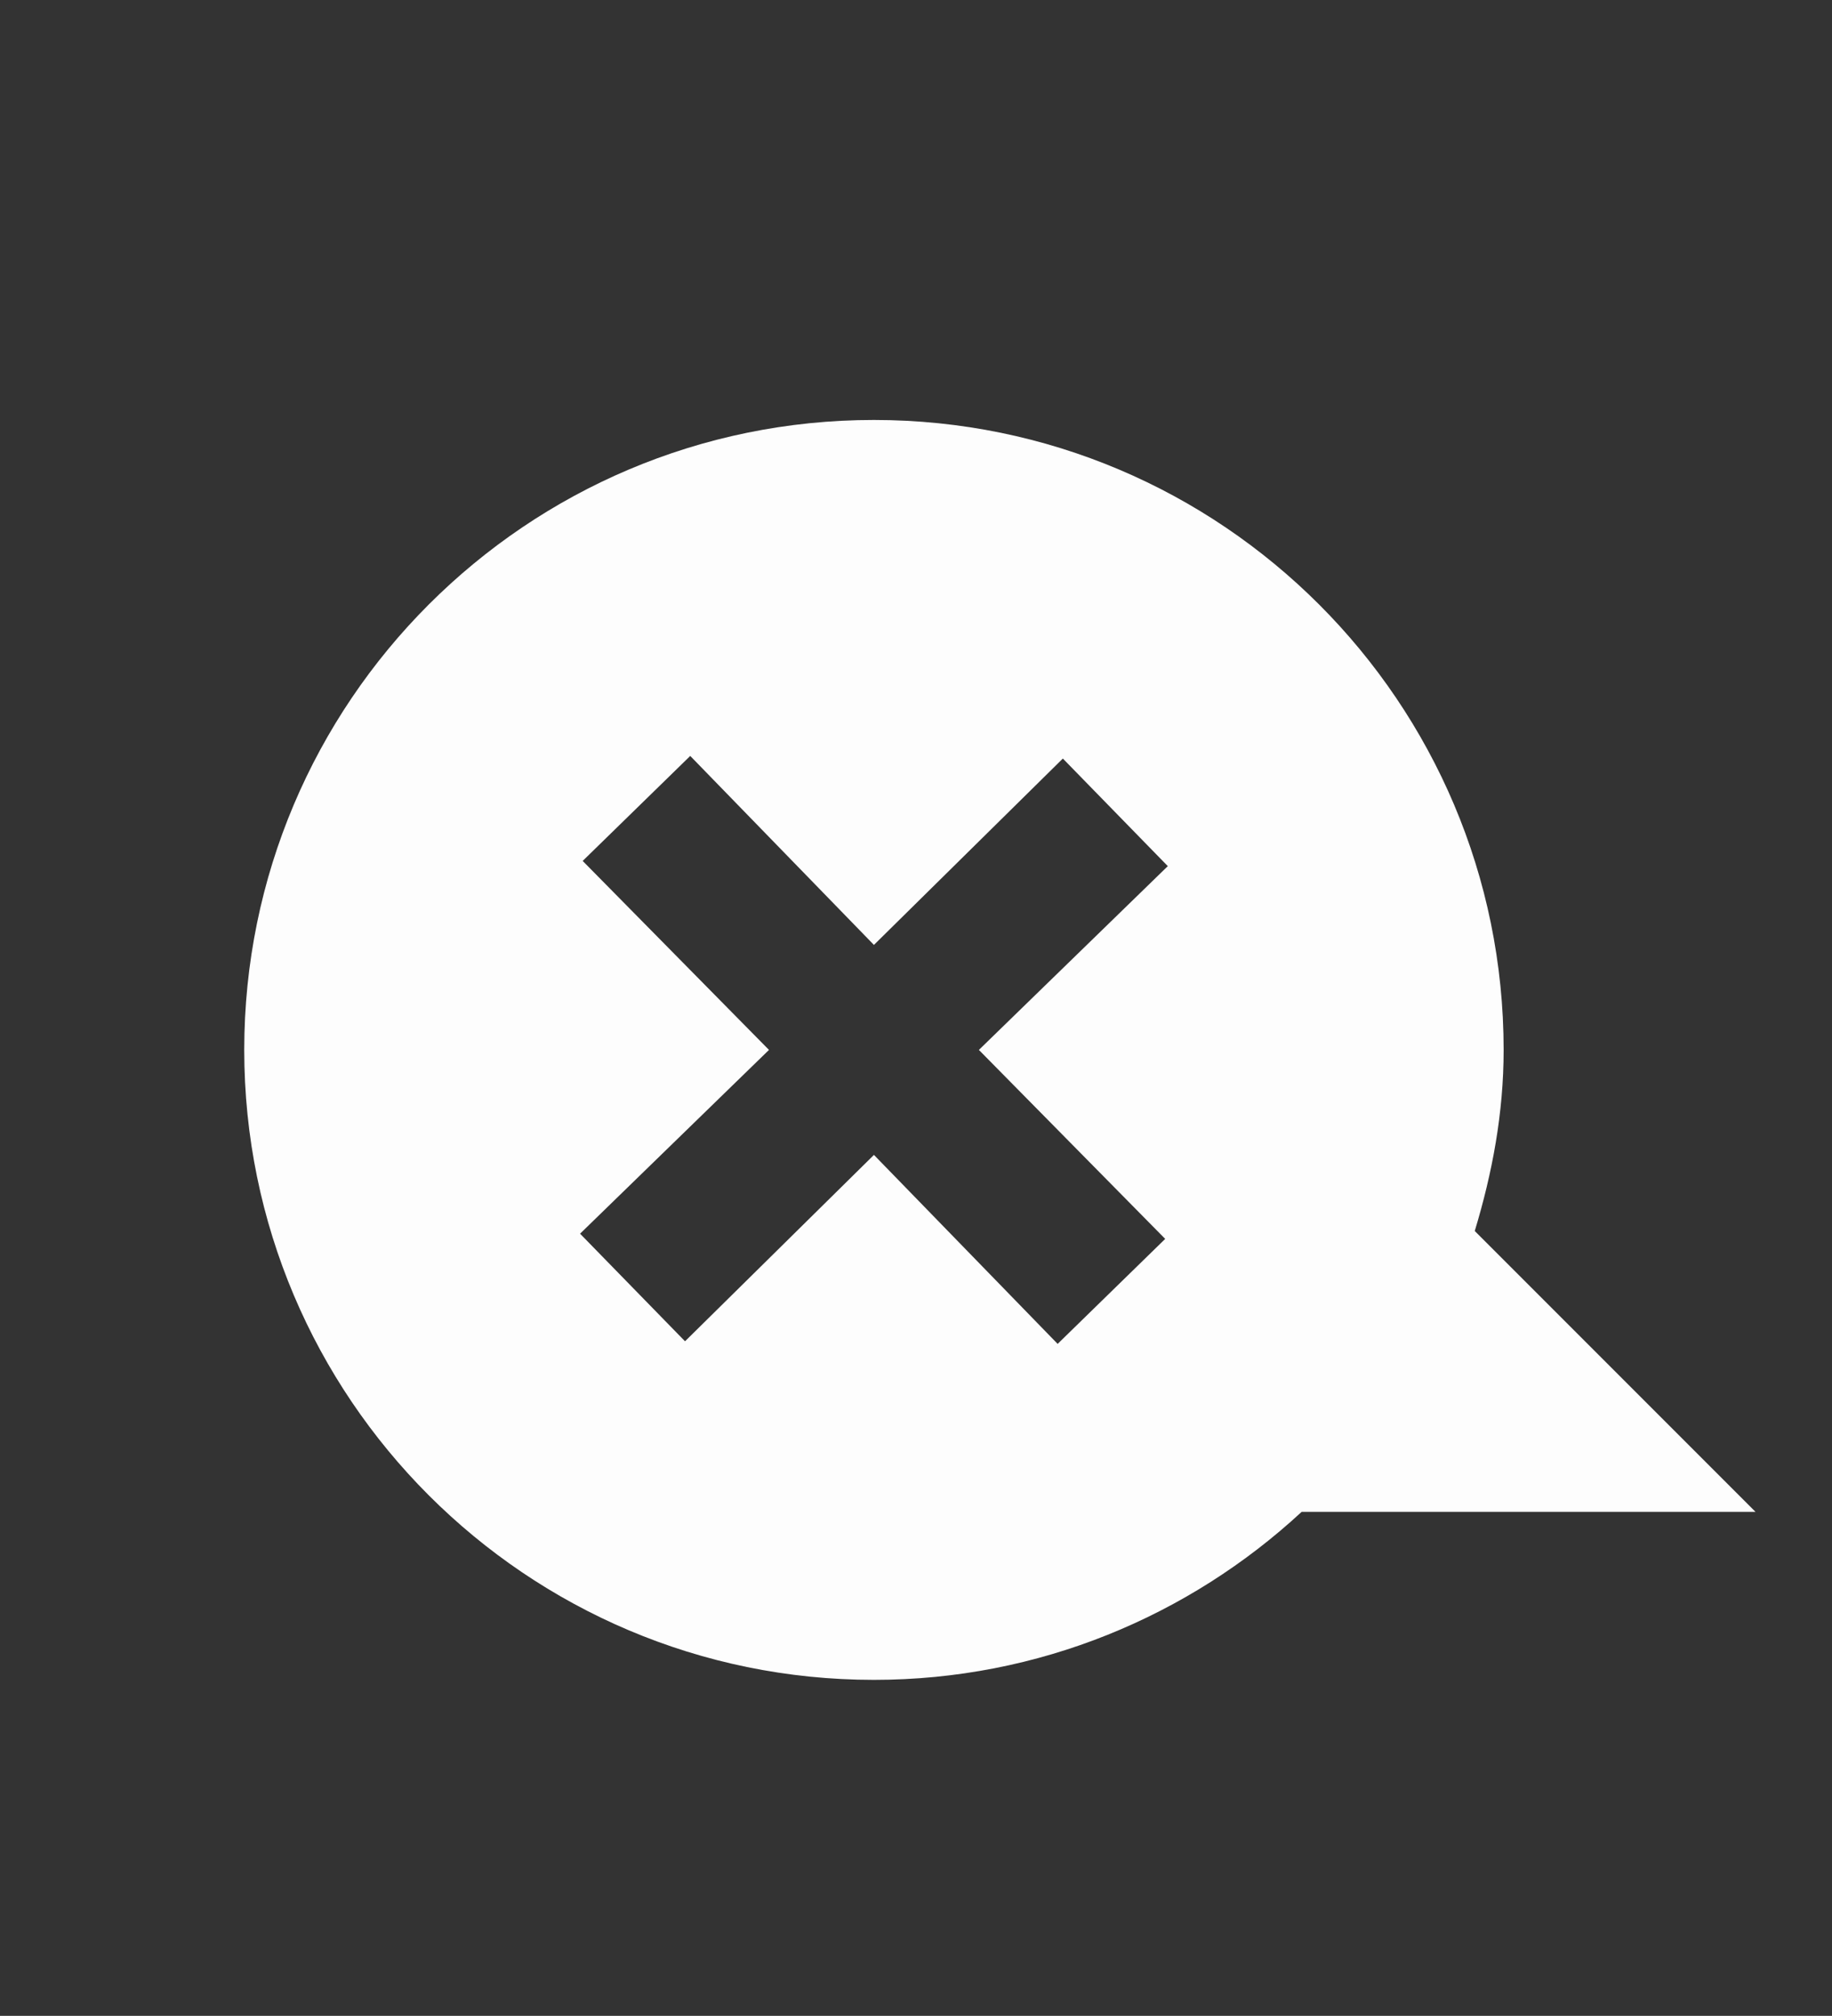 <svg viewBox="0 0 21.82 24" xmlns="http://www.w3.org/2000/svg">
 <rect x="0" y="0" width="21.82" height="24" fill="#333333" stroke="none"/>
 <path d="m10.409 5c-4.14 0-7.5 3.36-7.5 7.5 0 4.14 3.36 7.5 7.5 7.5 1.965 0 3.756-.762 5.094-2h5.406l-3.344-3.344c.208-.687.344-1.401.344-2.156 0-4.14-3.36-7.5-7.5-7.5zm-2.188 4l2.188 2.25 2.25-2.219 1.25 1.281-2.25 2.188 2.219 2.25-1.281 1.25-2.188-2.25-2.25 2.219-1.25-1.281 2.25-2.188-2.219-2.25z" fill="#fdfdfd" fill-rule="evenodd"/>
</svg>
